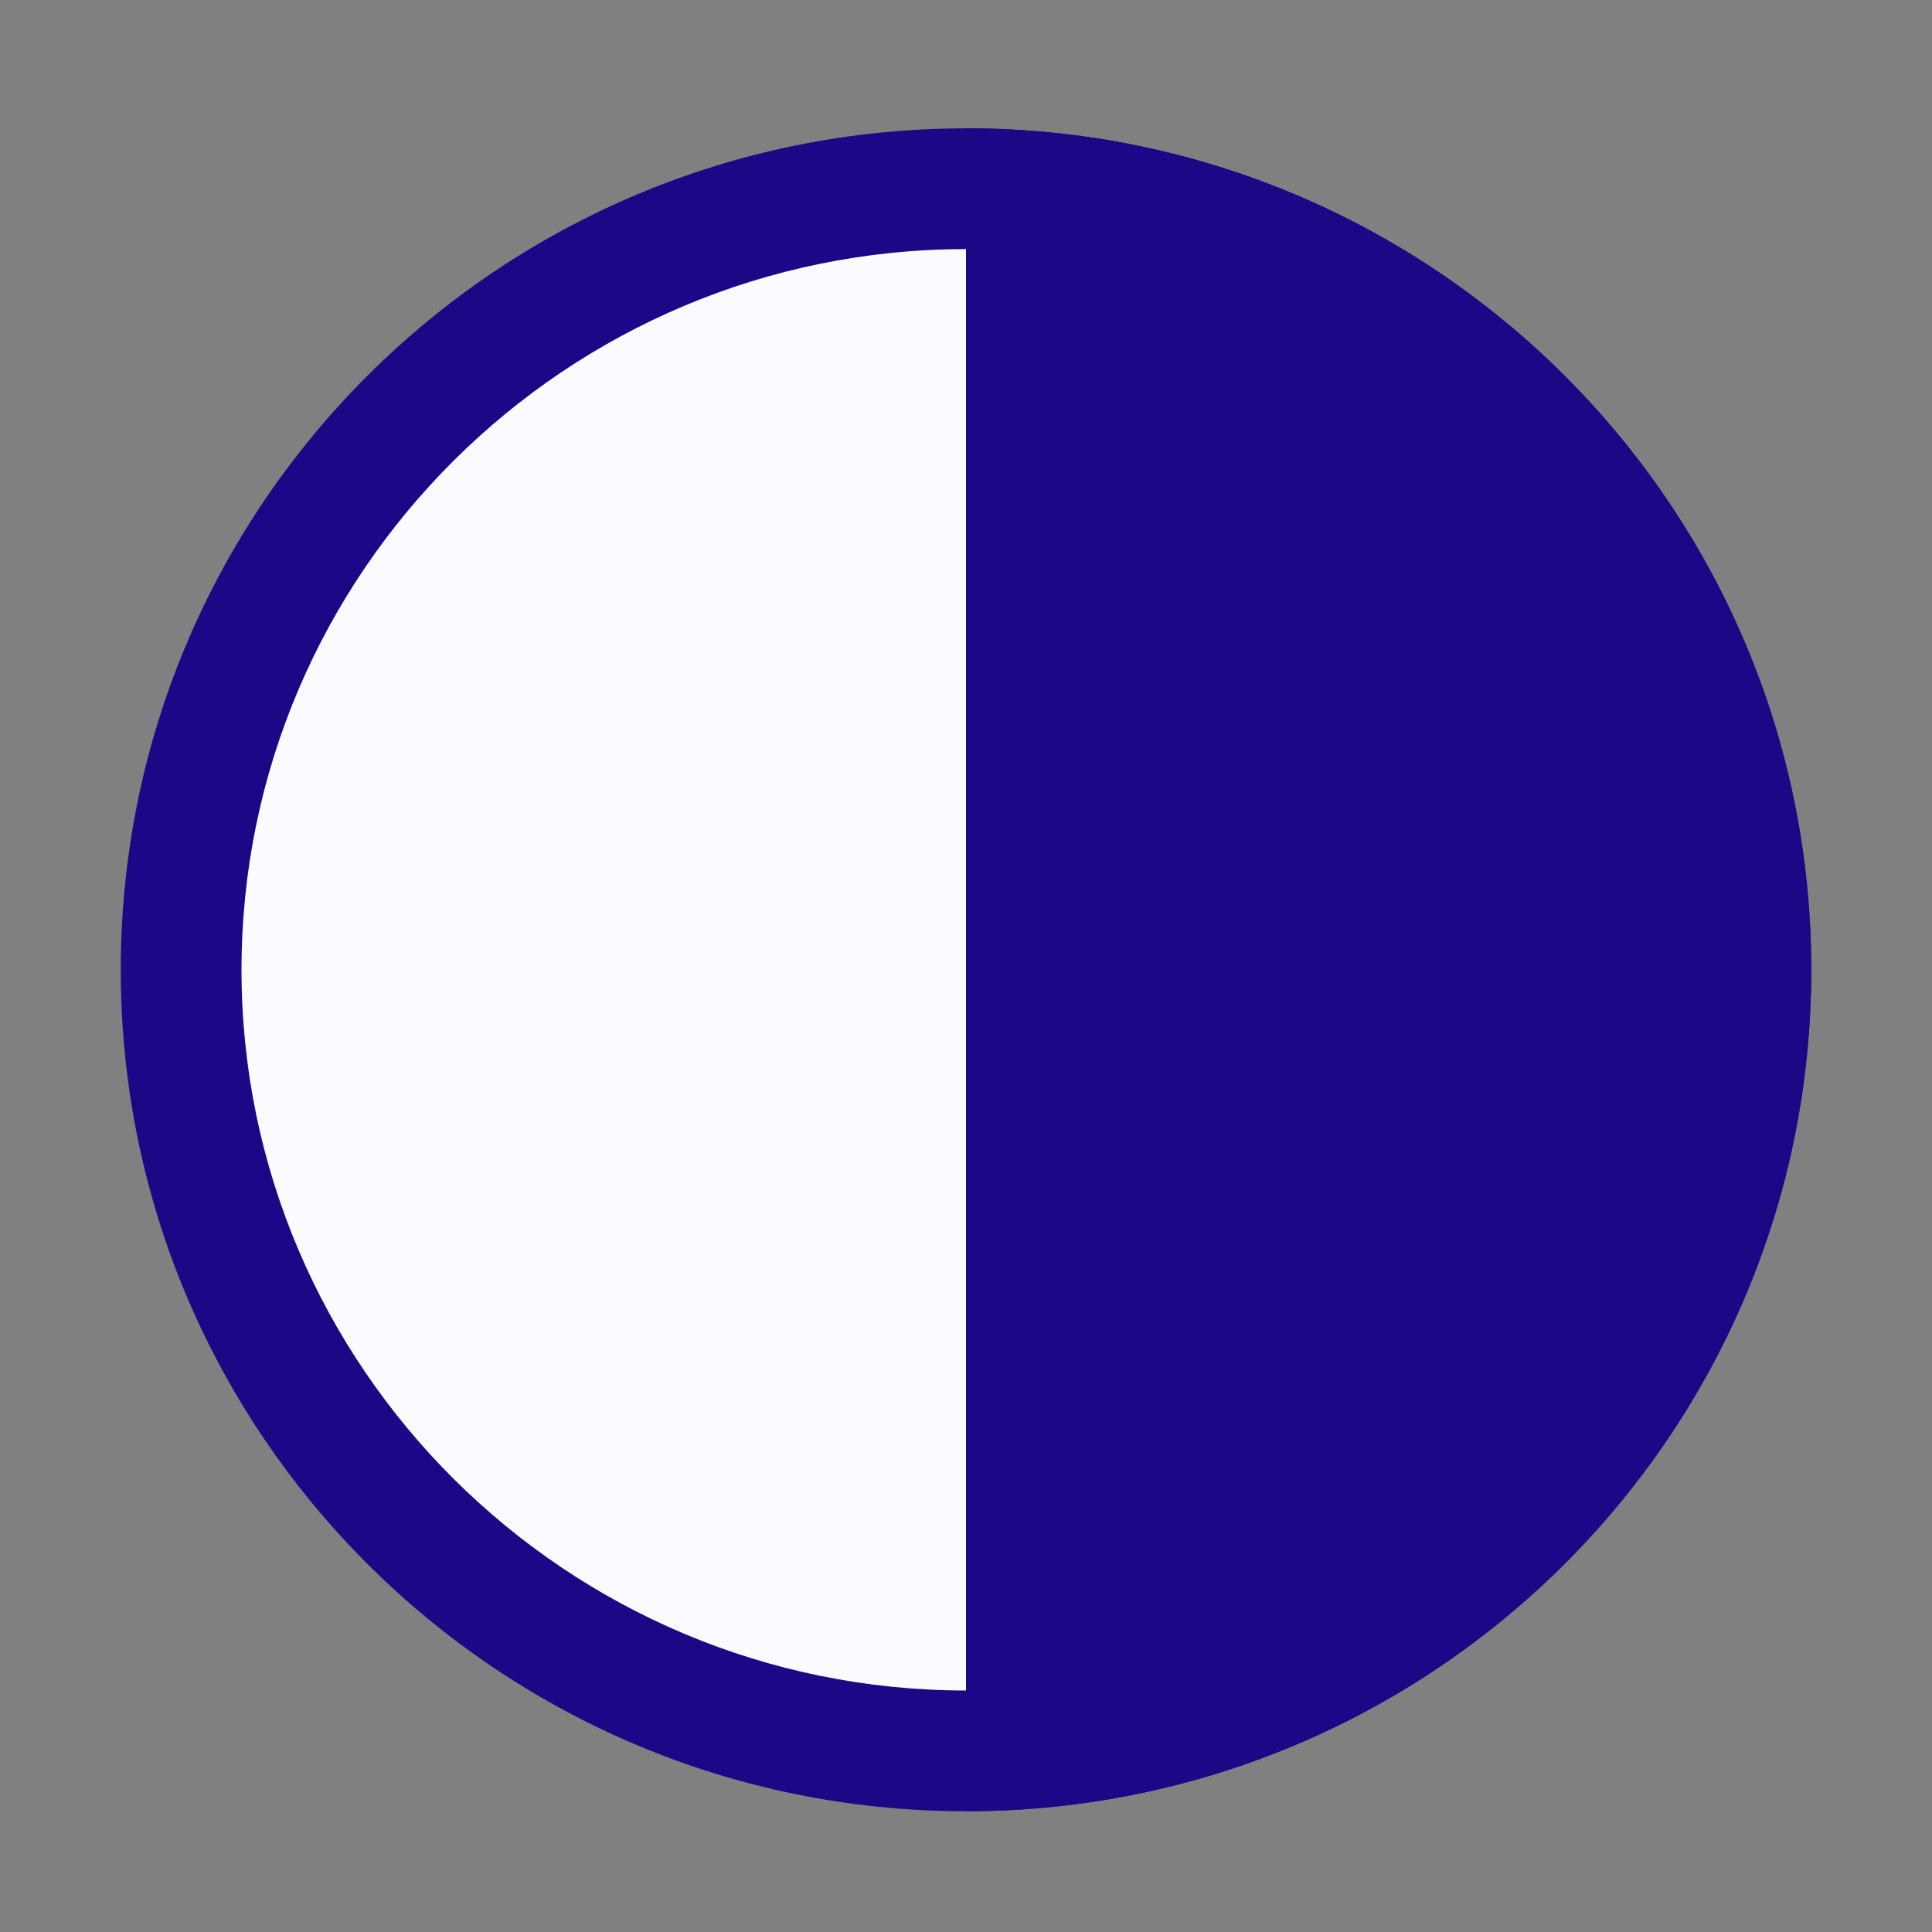 <svg width="16" height="16"><rect width="100%" height="100%" fill="#808080" stroke="none"/><path fill="#FBFAFF" d="M8 14.5c-3.584 0-6.5-2.902-6.5-6.469S4.416 1.562 8 1.562s6.5 2.902 6.5 6.469S11.584 14.5 8 14.5z"/><path fill="#1B0887" d="M8 2.063c3.309 0 6 2.678 6 5.969S11.309 14 8 14s-6-2.678-6-5.969 2.691-5.968 6-5.968m0-1c-3.866 0-7 3.12-7 6.969S4.134 15 8 15s7-3.119 7-6.969c0-3.848-3.134-6.968-7-6.968z"/><g><path fill="#1B0887" d="M8 8.031V15c3.866 0 7-3.119 7-6.969 0-3.849-3.134-6.969-7-6.969v6.969z"/></g></svg>